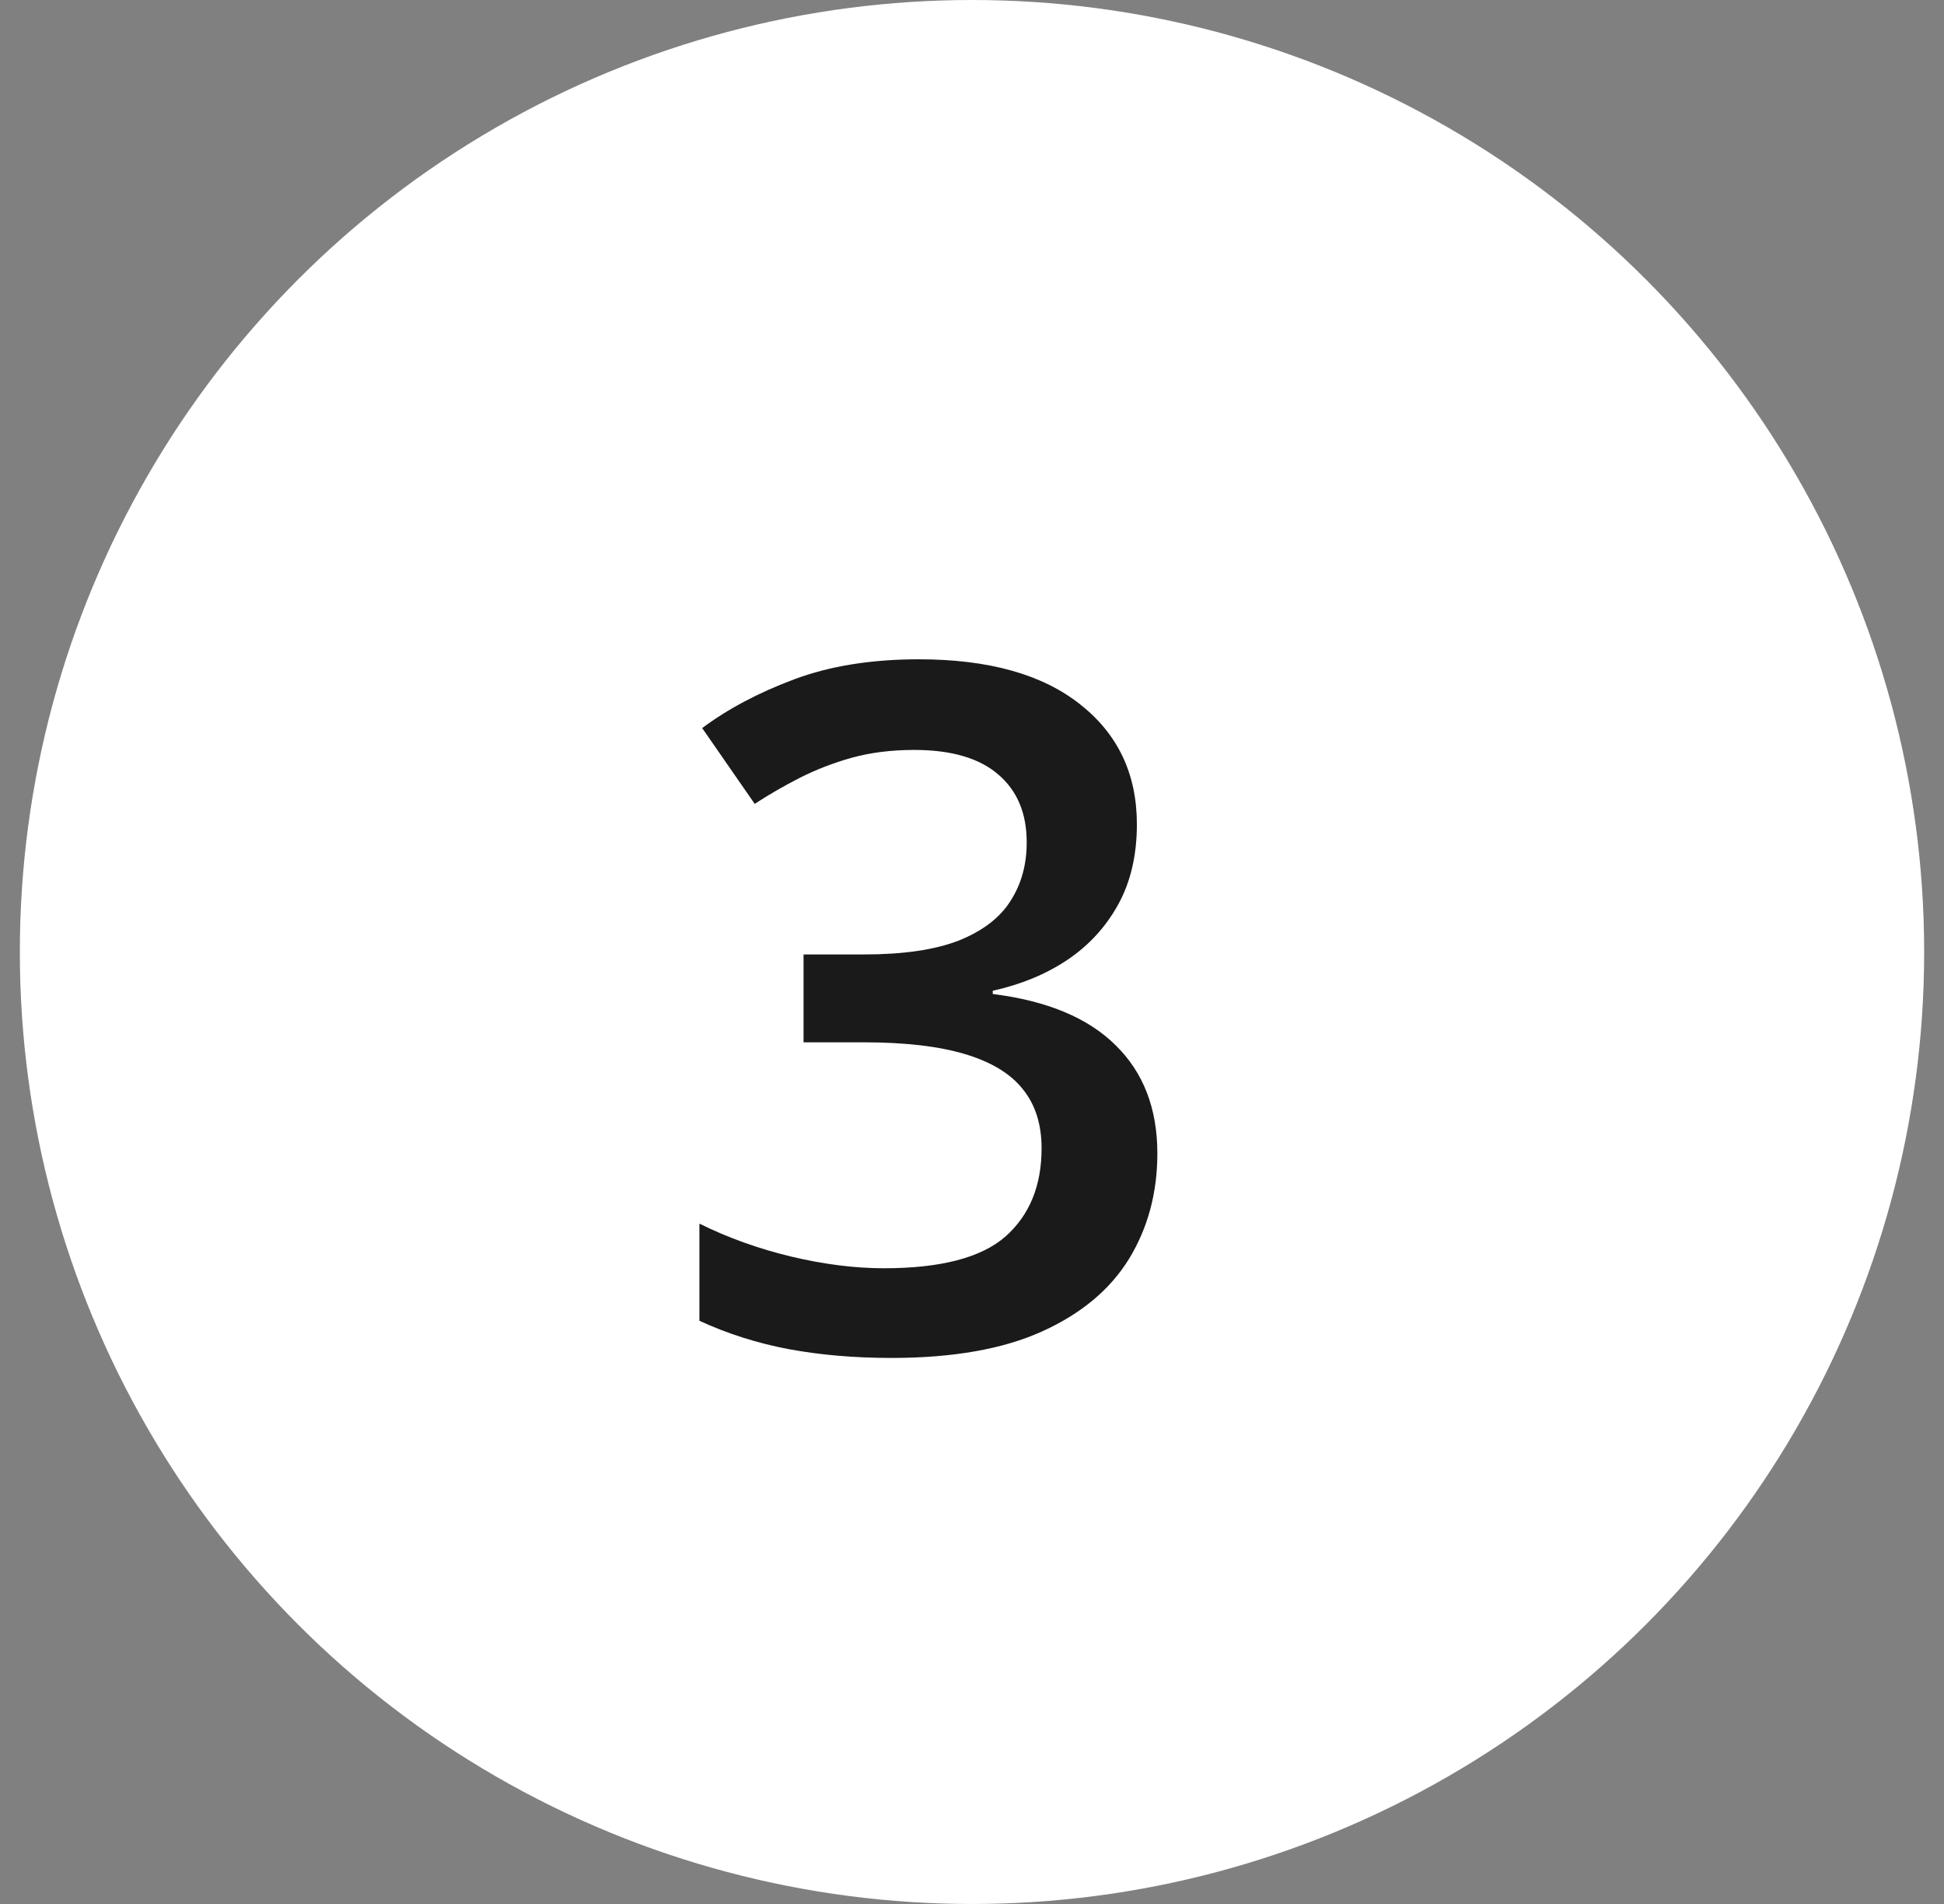 <svg width="49" height="48" viewBox="0 0 49 48" fill="none" xmlns="http://www.w3.org/2000/svg">
<rect x="0" y="0" width="49" height="48" fill="#808080" stroke="none"/>
<circle cx="24.5" cy="24" r="24" fill="white"/>
<path d="M28.656 20.781C28.656 21.555 28.5 22.227 28.188 22.797C27.875 23.367 27.445 23.836 26.898 24.203C26.359 24.562 25.734 24.82 25.023 24.977V25.059C26.391 25.23 27.422 25.66 28.117 26.348C28.82 27.035 29.172 27.945 29.172 29.078C29.172 30.07 28.934 30.957 28.457 31.738C27.98 32.512 27.25 33.121 26.266 33.566C25.281 34.012 24.016 34.234 22.469 34.234C21.539 34.234 20.676 34.16 19.879 34.012C19.09 33.863 18.34 33.625 17.629 33.297V30.848C18.355 31.207 19.129 31.484 19.949 31.68C20.77 31.875 21.547 31.973 22.281 31.973C23.711 31.973 24.73 31.707 25.34 31.176C25.949 30.637 26.254 29.895 26.254 28.949C26.254 28.34 26.094 27.84 25.773 27.449C25.461 27.059 24.973 26.766 24.309 26.57C23.652 26.375 22.805 26.277 21.766 26.277H20.254V24.062H21.777C22.77 24.062 23.566 23.945 24.168 23.711C24.77 23.469 25.203 23.137 25.469 22.715C25.742 22.293 25.879 21.801 25.879 21.238C25.879 20.504 25.641 19.934 25.164 19.527C24.688 19.113 23.98 18.906 23.043 18.906C22.465 18.906 21.938 18.973 21.461 19.105C20.992 19.238 20.559 19.406 20.16 19.609C19.762 19.812 19.383 20.031 19.023 20.266L17.699 18.355C18.348 17.871 19.121 17.461 20.02 17.125C20.918 16.789 21.965 16.621 23.16 16.621C24.918 16.621 26.273 17 27.227 17.758C28.18 18.508 28.656 19.516 28.656 20.781Z" fill="#1A1A1A"/>
</svg>
